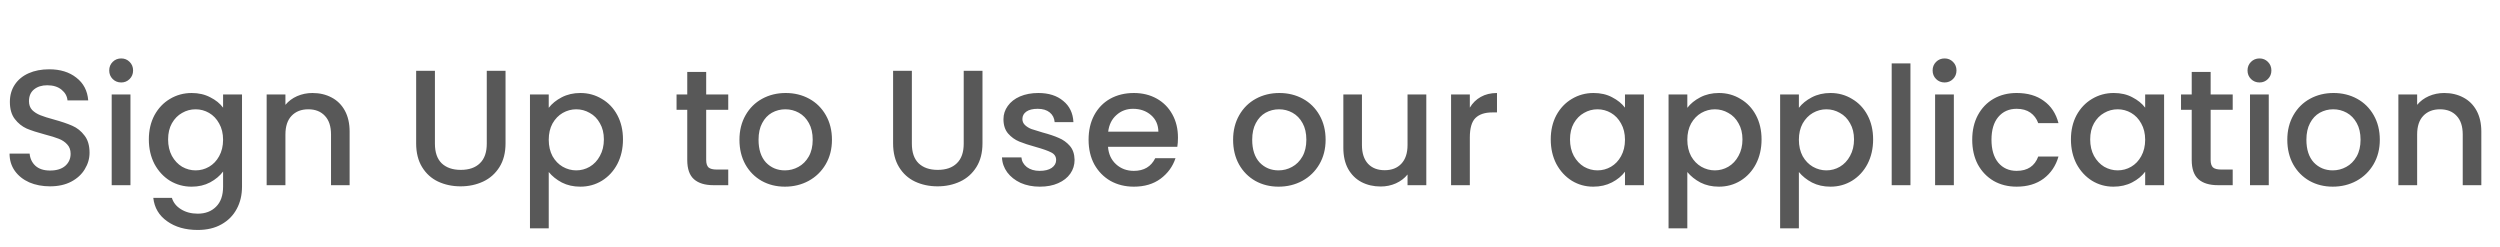 <svg width="243" height="24" viewBox="0 0 243 24" fill="none" xmlns="http://www.w3.org/2000/svg"><path d="M4.864 18.112c-.747 0-1.419-.128-2.016-.384-.597-.267-1.067-.64-1.408-1.12-.341-.48-.512-1.04-.512-1.68H2.88c.043.48.229.875.56 1.184.341.309.816.464 1.424.464.629 0 1.12-.149 1.472-.448.352-.309.528-.704.528-1.184 0-.373-.112-.677-.336-.912-.213-.235-.485-.416-.816-.544-.32-.128-.768-.267-1.344-.416-.725-.192-1.317-.384-1.776-.576-.448-.203-.832-.512-1.152-.928-.32-.416-.48-.971-.48-1.664 0-.64.16-1.2.48-1.68.32-.48.768-.848 1.344-1.104.576-.256 1.243-.384 2-.384 1.077 0 1.957.272 2.64.816.693.533 1.077 1.269 1.152 2.208H6.56c-.032-.405-.224-.752-.576-1.04-.352-.288-.816-.432-1.392-.432-.523 0-.949.133-1.28.4s-.496.651-.496 1.152c0 .341.101.624.304.848.213.213.48.384.8.512.32.128.757.267 1.312.416.736.203 1.333.405 1.792.608.469.203.864.517 1.184.944.331.416.496.976.496 1.68 0 .565-.155 1.099-.464 1.6-.299.501-.741.907-1.328 1.216-.576.299-1.259.448-2.048.448zm6.92-10.096c-.331 0-.608-.112-.832-.336-.224-.224-.336-.501-.336-.832 0-.331.112-.608.336-.832.224-.224.501-.336.832-.336.32 0 .592.112.816.336.224.224.336.501.336.832 0 .331-.112.608-.336.832-.224.224-.496.336-.816.336zm.896 1.168V18h-1.824V9.184h1.824zm5.947-.144c.683 0 1.285.139 1.808.416.533.267.949.603 1.248 1.008v-1.28h1.84v8.96c0 .811-.171 1.531-.512 2.16-.341.64-.837 1.141-1.488 1.504-.64.363-1.408.544-2.304.544-1.195 0-2.187-.283-2.976-.848-.789-.555-1.237-1.312-1.344-2.272h1.808c.139.459.432.827.88 1.104.459.288 1.003.432 1.632.432.736 0 1.328-.224 1.776-.672.459-.448.688-1.099.688-1.952v-1.472c-.309.416-.731.768-1.264 1.056-.523.277-1.12.416-1.792.416-.768 0-1.472-.192-2.112-.576-.629-.395-1.131-.939-1.504-1.632-.363-.704-.544-1.499-.544-2.384s.181-1.669.544-2.352c.373-.683.875-1.211 1.504-1.584.64-.384 1.344-.576 2.112-.576zm3.056 4.544c0-.608-.128-1.136-.384-1.584-.245-.448-.571-.789-.976-1.024-.405-.235-.843-.352-1.312-.352-.469 0-.907.117-1.312.352-.405.224-.736.56-.992 1.008-.245.437-.368.96-.368 1.568 0 .608.123 1.141.368 1.6.256.459.587.811.992 1.056.416.235.853.352 1.312.352.469 0 .907-.117 1.312-.352.405-.235.731-.576.976-1.024.256-.459.384-.992.384-1.6zm8.684-4.544c.693 0 1.312.144 1.856.432.555.288.987.715 1.296 1.28.309.565.464 1.248.464 2.048V18h-1.808v-4.928c0-.789-.197-1.392-.592-1.808-.395-.427-.933-.64-1.616-.64-.683 0-1.227.213-1.632.64-.395.416-.592 1.019-.592 1.808V18h-1.824V9.184h1.824v1.008c.299-.363.677-.645 1.136-.848.469-.203.965-.304 1.488-.304zm11.907-2.16v7.088c0 .843.219 1.477.656 1.904.448.427 1.067.64 1.856.64.8 0 1.419-.213 1.856-.64.448-.427.672-1.061.672-1.904V6.88h1.824v7.056c0 .907-.197 1.675-.592 2.304-.395.629-.923 1.099-1.584 1.408-.661.309-1.392.464-2.192.464-.8 0-1.531-.155-2.192-.464-.651-.309-1.168-.779-1.552-1.408-.384-.629-.576-1.397-.576-2.304V6.88h1.824zm11.063 3.6c.309-.405.731-.747 1.264-1.024.533-.277 1.136-.416 1.808-.416.768 0 1.467.192 2.096.576.64.373 1.141.901 1.504 1.584.363.683.544 1.467.544 2.352s-.181 1.68-.544 2.384c-.363.693-.864 1.237-1.504 1.632-.629.384-1.328.576-2.096.576-.672 0-1.269-.133-1.792-.4-.523-.277-.949-.619-1.28-1.024v5.472h-1.824V9.184h1.824v1.296zm5.36 3.072c0-.608-.128-1.131-.384-1.568-.245-.448-.576-.784-.992-1.008-.405-.235-.843-.352-1.312-.352-.459 0-.896.117-1.312.352-.405.235-.736.576-.992 1.024-.245.448-.368.976-.368 1.584 0 .608.123 1.141.368 1.6.256.448.587.789.992 1.024.416.235.853.352 1.312.352.469 0 .907-.117 1.312-.352.416-.245.747-.597.992-1.056.256-.459.384-.992.384-1.6zm9.944-2.88v4.88c0 .331.075.571.224.72.16.139.427.208.8.208h1.12V18h-1.44c-.821 0-1.451-.192-1.888-.576-.437-.384-.656-1.008-.656-1.872v-4.88h-1.04V9.184h1.04V6.992h1.84v2.192h2.144v1.488h-2.144zm7.649 7.472c-.832 0-1.584-.187-2.256-.56-.672-.384-1.2-.917-1.584-1.6-.384-.693-.576-1.493-.576-2.4 0-.896.197-1.691.592-2.384.395-.693.933-1.227 1.616-1.6.683-.373 1.445-.56 2.288-.56.843 0 1.605.187 2.288.56.683.373 1.221.907 1.616 1.6.395.693.592 1.488.592 2.384 0 .896-.203 1.691-.608 2.384-.405.693-.96 1.232-1.664 1.616-.693.373-1.461.56-2.304.56zm0-1.584c.469 0 .907-.112 1.312-.336.416-.224.752-.56 1.008-1.008.256-.448.384-.992.384-1.632 0-.64-.123-1.179-.368-1.616-.245-.448-.571-.784-.976-1.008-.405-.224-.843-.336-1.312-.336-.469 0-.907.112-1.312.336-.395.224-.709.56-.944 1.008-.235.437-.352.976-.352 1.616 0 .949.24 1.685.72 2.208.491.512 1.104.768 1.84.768zM88.633 6.88v7.088c0 .843.219 1.477.656 1.904.448.427 1.067.64 1.856.64.8 0 1.419-.213 1.856-.64.448-.427.672-1.061.672-1.904V6.88h1.824v7.056c0 .907-.197 1.675-.592 2.304-.395.629-.923 1.099-1.584 1.408-.661.309-1.392.464-2.192.464-.8 0-1.531-.155-2.192-.464-.651-.309-1.168-.779-1.552-1.408-.384-.629-.576-1.397-.576-2.304V6.88h1.824zm12.439 11.264c-.693 0-1.317-.123-1.872-.368-.544-.256-.976-.597-1.296-1.024-.32-.437-.491-.923-.512-1.456h1.888c.032.373.208.688.528.944.331.245.741.368 1.232.368.512 0 .907-.096 1.184-.288.288-.203.432-.459.432-.768 0-.331-.16-.576-.48-.736-.309-.16-.805-.336-1.488-.528-.661-.181-1.2-.357-1.616-.528-.416-.171-.779-.432-1.088-.784-.299-.352-.448-.816-.448-1.392 0-.469.139-.896.416-1.28.277-.395.672-.704 1.184-.928.523-.224 1.12-.336 1.792-.336 1.003 0 1.808.256 2.416.768.619.501.949 1.189.992 2.064h-1.824c-.032-.395-.192-.709-.48-.944-.288-.235-.677-.352-1.168-.352-.48 0-.848.091-1.104.272-.256.181-.384.421-.384.72 0 .235.085.432.256.592.171.16.379.288.624.384.245.085.608.197 1.088.336.64.171 1.163.347 1.568.528.416.171.773.427 1.072.768.299.341.453.795.464 1.36 0 .501-.139.949-.416 1.344-.277.395-.672.704-1.184.928-.501.224-1.093.336-1.776.336zm13.427-4.768c0 .331-.022.629-.064.896h-6.736c.053.704.314 1.269.784 1.696.469.427 1.045.64 1.728.64.981 0 1.674-.411 2.08-1.232h1.968c-.267.811-.752 1.477-1.456 2-.694.512-1.558.768-2.592.768-.843 0-1.6-.187-2.272-.56-.662-.384-1.184-.917-1.568-1.6-.374-.693-.56-1.493-.56-2.4 0-.907.181-1.701.544-2.384.373-.693.89-1.227 1.552-1.6.672-.373 1.44-.56 2.304-.56.832 0 1.573.181 2.224.544.65.363 1.157.875 1.52 1.536.362.651.544 1.403.544 2.256zm-1.904-.576c-.011-.672-.251-1.211-.72-1.616-.47-.405-1.051-.608-1.744-.608-.63 0-1.168.203-1.616.608-.448.395-.715.933-.8 1.616h4.88zm11.679 5.344c-.832 0-1.584-.187-2.256-.56-.672-.384-1.2-.917-1.584-1.6-.384-.693-.576-1.493-.576-2.4 0-.896.197-1.691.592-2.384.395-.693.933-1.227 1.616-1.6.683-.373 1.445-.56 2.288-.56.843 0 1.605.187 2.288.56.683.373 1.221.907 1.616 1.6.395.693.592 1.488.592 2.384 0 .896-.203 1.691-.608 2.384-.405.693-.96 1.232-1.664 1.616-.693.373-1.461.56-2.304.56zm0-1.584c.469 0 .907-.112 1.312-.336.416-.224.752-.56 1.008-1.008.256-.448.384-.992.384-1.632 0-.64-.123-1.179-.368-1.616-.245-.448-.571-.784-.976-1.008-.405-.224-.843-.336-1.312-.336-.469 0-.907.112-1.312.336-.395.224-.709.56-.944 1.008-.235.437-.352.976-.352 1.616 0 .949.24 1.685.72 2.208.491.512 1.104.768 1.84.768zm14.363-7.376V18h-1.824v-1.04c-.288.363-.667.651-1.136.864-.459.203-.949.304-1.472.304-.693 0-1.317-.144-1.872-.432-.544-.288-.976-.715-1.296-1.28-.309-.565-.464-1.248-.464-2.048V9.184h1.808v4.912c0 .789.197 1.397.592 1.824.395.416.933.624 1.616.624s1.221-.208 1.616-.624c.405-.427.608-1.035.608-1.824V9.184h1.824zm4.231 1.28c.266-.448.618-.795 1.056-1.04.448-.256.976-.384 1.584-.384v1.888h-.464c-.715 0-1.259.181-1.632.544-.363.363-.544.992-.544 1.888V18h-1.824V9.184h1.824v1.28zm7.865 3.088c0-.885.181-1.669.544-2.352.373-.683.874-1.211 1.504-1.584.64-.384 1.344-.576 2.112-.576.693 0 1.296.139 1.808.416.522.267.938.603 1.248 1.008v-1.28h1.84V18h-1.84v-1.312c-.31.416-.731.763-1.264 1.04-.534.277-1.142.416-1.824.416-.758 0-1.451-.192-2.08-.576-.63-.395-1.131-.939-1.504-1.632-.363-.704-.544-1.499-.544-2.384zm7.216.032c0-.608-.128-1.136-.384-1.584-.246-.448-.571-.789-.976-1.024-.406-.235-.843-.352-1.312-.352-.47 0-.907.117-1.312.352-.406.224-.736.56-.992 1.008-.246.437-.368.96-.368 1.568 0 .608.122 1.141.368 1.6.256.459.586.811.992 1.056.416.235.853.352 1.312.352.469 0 .906-.117 1.312-.352.405-.235.73-.576.976-1.024.256-.459.384-.992.384-1.6zm6.059-3.104c.31-.405.731-.747 1.264-1.024.534-.277 1.136-.416 1.808-.416.768 0 1.467.192 2.096.576.64.373 1.142.901 1.504 1.584.363.683.544 1.467.544 2.352s-.181 1.68-.544 2.384c-.362.693-.864 1.237-1.504 1.632-.629.384-1.328.576-2.096.576-.672 0-1.269-.133-1.792-.4-.522-.277-.949-.619-1.28-1.024v5.472h-1.824V9.184h1.824v1.296zm5.36 3.072c0-.608-.128-1.131-.384-1.568-.245-.448-.576-.784-.992-1.008-.405-.235-.842-.352-1.312-.352-.458 0-.896.117-1.312.352-.405.235-.736.576-.992 1.024-.245.448-.368.976-.368 1.584 0 .608.123 1.141.368 1.6.256.448.587.789.992 1.024.416.235.854.352 1.312.352.47 0 .907-.117 1.312-.352.416-.245.747-.597.992-1.056.256-.459.384-.992.384-1.6zm5.484-3.072c.309-.405.731-.747 1.264-1.024.533-.277 1.136-.416 1.808-.416.768 0 1.467.192 2.096.576.64.373 1.141.901 1.504 1.584.363.683.544 1.467.544 2.352s-.181 1.68-.544 2.384c-.363.693-.864 1.237-1.504 1.632-.629.384-1.328.576-2.096.576-.672 0-1.269-.133-1.792-.4-.523-.277-.949-.619-1.28-1.024v5.472h-1.824V9.184h1.824v1.296zm5.36 3.072c0-.608-.128-1.131-.384-1.568-.245-.448-.576-.784-.992-1.008-.405-.235-.843-.352-1.312-.352-.459 0-.896.117-1.312.352-.405.235-.736.576-.992 1.024-.245.448-.368.976-.368 1.584 0 .608.123 1.141.368 1.6.256.448.587.789.992 1.024.416.235.853.352 1.312.352.469 0 .907-.117 1.312-.352.416-.245.747-.597.992-1.056.256-.459.384-.992.384-1.6zm5.484-7.392V18h-1.824V6.16h1.824zm3.323 1.856c-.331 0-.608-.112-.832-.336-.224-.224-.336-.501-.336-.832 0-.331.112-.608.336-.832.224-.224.501-.336.832-.336.32 0 .592.112.816.336.224.224.336.501.336.832 0 .331-.112.608-.336.832-.224.224-.496.336-.816.336zm.896 1.168V18h-1.824V9.184h1.824zm1.786 4.4c0-.907.182-1.701.544-2.384.374-.693.886-1.227 1.536-1.6.651-.373 1.398-.56 2.24-.56 1.067 0 1.947.256 2.64.768.704.501 1.179 1.221 1.424 2.16h-1.968c-.16-.437-.416-.779-.768-1.024-.352-.245-.794-.368-1.328-.368-.746 0-1.344.267-1.792.8-.437.523-.656 1.259-.656 2.208 0 .949.219 1.691.656 2.224.448.533 1.046.8 1.792.8 1.056 0 1.755-.464 2.096-1.392h1.968c-.256.896-.736 1.611-1.44 2.144-.704.523-1.578.784-2.624.784-.842 0-1.589-.187-2.24-.56-.65-.384-1.162-.917-1.536-1.6-.362-.693-.544-1.493-.544-2.4zm9.594-.032c0-.885.181-1.669.544-2.352.373-.683.875-1.211 1.504-1.584.64-.384 1.344-.576 2.112-.576.693 0 1.296.139 1.808.416.523.267.939.603 1.248 1.008v-1.28h1.84V18h-1.84v-1.312c-.309.416-.731.763-1.264 1.04s-1.141.416-1.824.416c-.757 0-1.451-.192-2.08-.576-.629-.395-1.131-.939-1.504-1.632-.363-.704-.544-1.499-.544-2.384zm7.216.032c0-.608-.128-1.136-.384-1.584-.245-.448-.571-.789-.976-1.024-.405-.235-.843-.352-1.312-.352-.469 0-.907.117-1.312.352-.405.224-.736.56-.992 1.008-.245.437-.368.96-.368 1.568 0 .608.123 1.141.368 1.6.256.459.587.811.992 1.056.416.235.853.352 1.312.352.469 0 .907-.117 1.312-.352.405-.235.731-.576.976-1.024.256-.459.384-.992.384-1.6zm6.364-2.912v4.88c0 .331.075.571.224.72.16.139.427.208.8.208h1.12V18h-1.44c-.821 0-1.451-.192-1.888-.576-.437-.384-.656-1.008-.656-1.872v-4.88h-1.04V9.184h1.04V6.992h1.84v2.192h2.144v1.488h-2.144zm4.753-2.656c-.331 0-.608-.112-.832-.336-.224-.224-.336-.501-.336-.832 0-.331.112-.608.336-.832.224-.224.501-.336.832-.336.32 0 .592.112.816.336.224.224.336.501.336.832 0 .331-.112.608-.336.832-.224.224-.496.336-.816.336zm.896 1.168V18H218.7V9.184h1.824zm6.219 8.96c-.832 0-1.584-.187-2.256-.56-.672-.384-1.2-.917-1.584-1.6-.384-.693-.576-1.493-.576-2.4 0-.896.197-1.691.592-2.384.394-.693.933-1.227 1.616-1.6.682-.373 1.445-.56 2.288-.56.842 0 1.605.187 2.288.56.682.373 1.221.907 1.616 1.6.394.693.592 1.488.592 2.384 0 .896-.203 1.691-.608 2.384-.406.693-.96 1.232-1.664 1.616-.694.373-1.462.56-2.304.56zm0-1.584c.469 0 .906-.112 1.312-.336.416-.224.752-.56 1.008-1.008.256-.448.384-.992.384-1.632 0-.64-.123-1.179-.368-1.616-.246-.448-.571-.784-.976-1.008-.406-.224-.843-.336-1.312-.336-.47 0-.907.112-1.312.336-.395.224-.71.56-.944 1.008-.235.437-.352.976-.352 1.616 0 .949.24 1.685.72 2.208.49.512 1.104.768 1.84.768zm10.827-7.52c.693 0 1.312.144 1.856.432.555.288.987.715 1.296 1.28.309.565.464 1.248.464 2.048V18h-1.808v-4.928c0-.789-.197-1.392-.592-1.808-.395-.427-.933-.64-1.616-.64s-1.227.213-1.632.64c-.395.416-.592 1.019-.592 1.808V18h-1.824V9.184h1.824v1.008c.299-.363.677-.645 1.136-.848.469-.203.965-.304 1.488-.304z" fill="#585858"/></svg>